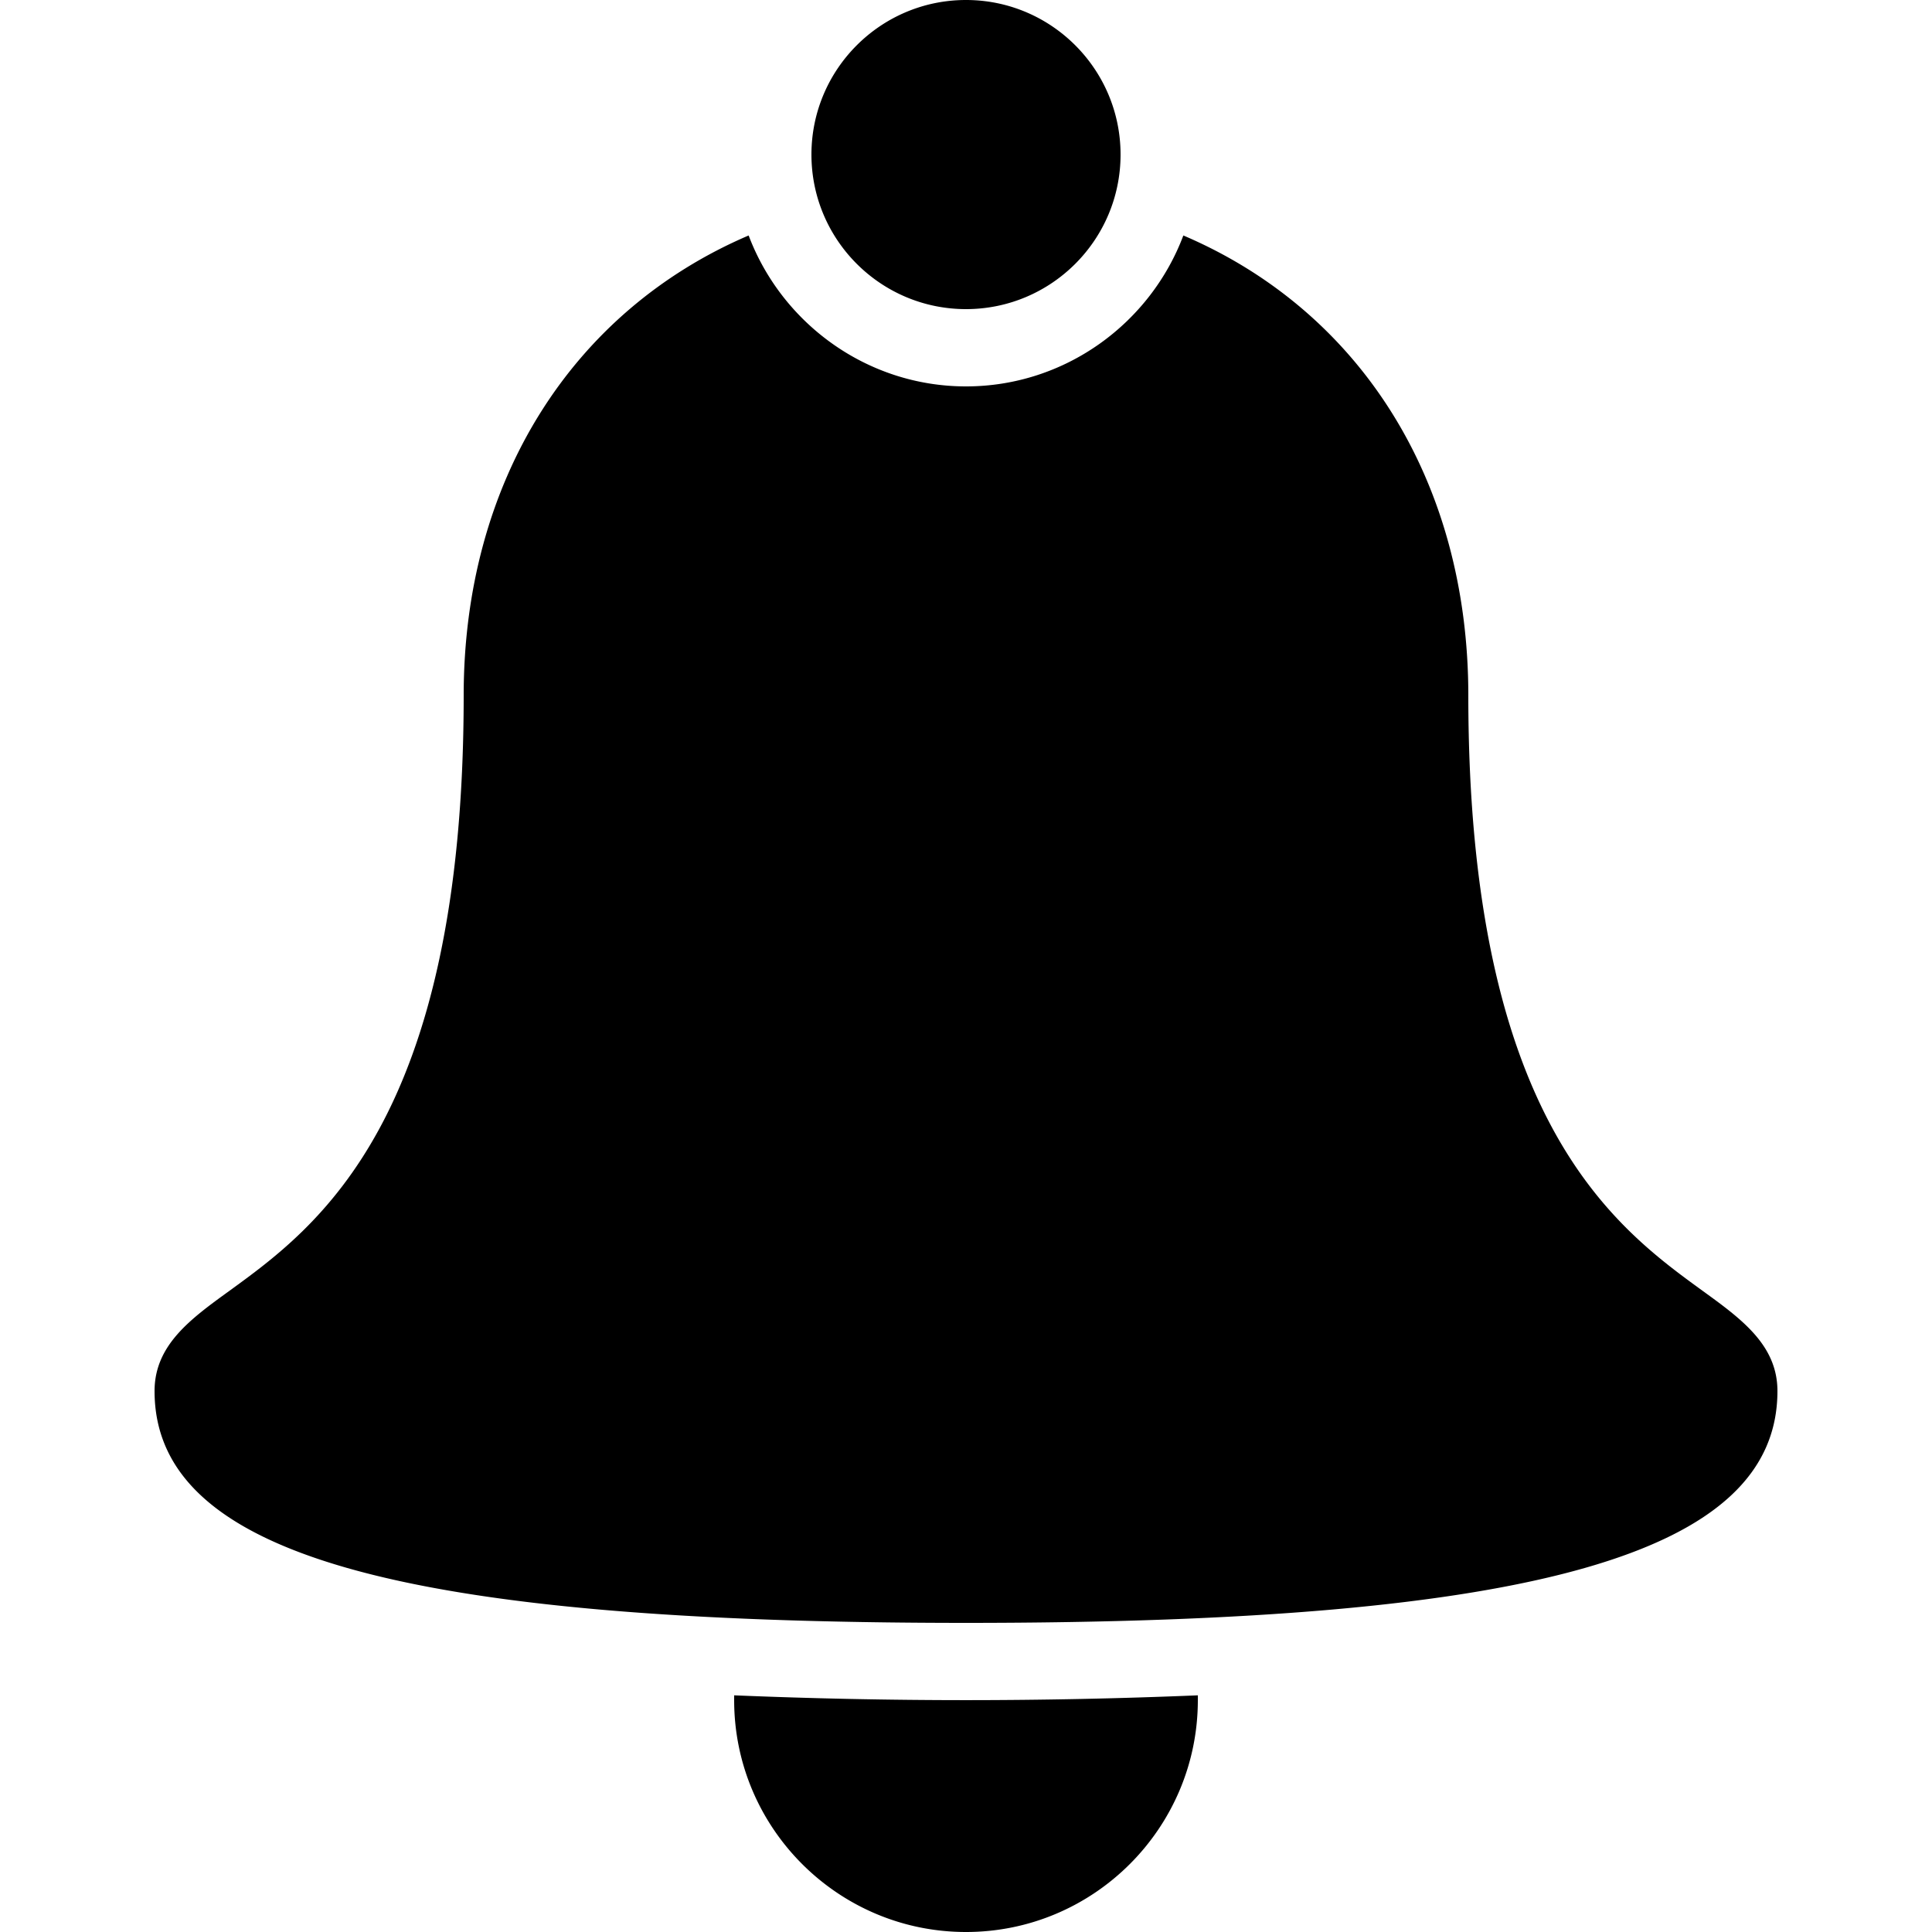 <svg role="img" viewBox="0 0 50 50" xmlns="http://www.w3.org/2000/svg"><path d="M25 0c-2.207 0-4 1.793-4 4s1.793 4 4 4 4-1.793 4-4-1.793-4-4-4m-5.625 6.094C14.805 8.05 12 12.457 12 18c0 11-3.8 13.762-6.062 15.406C4.934 34.133 4 34.81 4 36c0 4.207 6.281 6 21 6 14.719 0 21-1.793 21-6 0-1.191-.934-1.867-1.937-2.594C41.8 31.762 38 29 38 18c0-5.559-2.8-9.953-7.375-11.906C29.77 8.367 27.566 10 25 10s-4.77-1.637-5.625-3.906M19 43.875V44c0 3.309 2.691 6 6 6s6-2.691 6-6v-.125a144.552 144.552 0 0 1-12 0"/></svg>